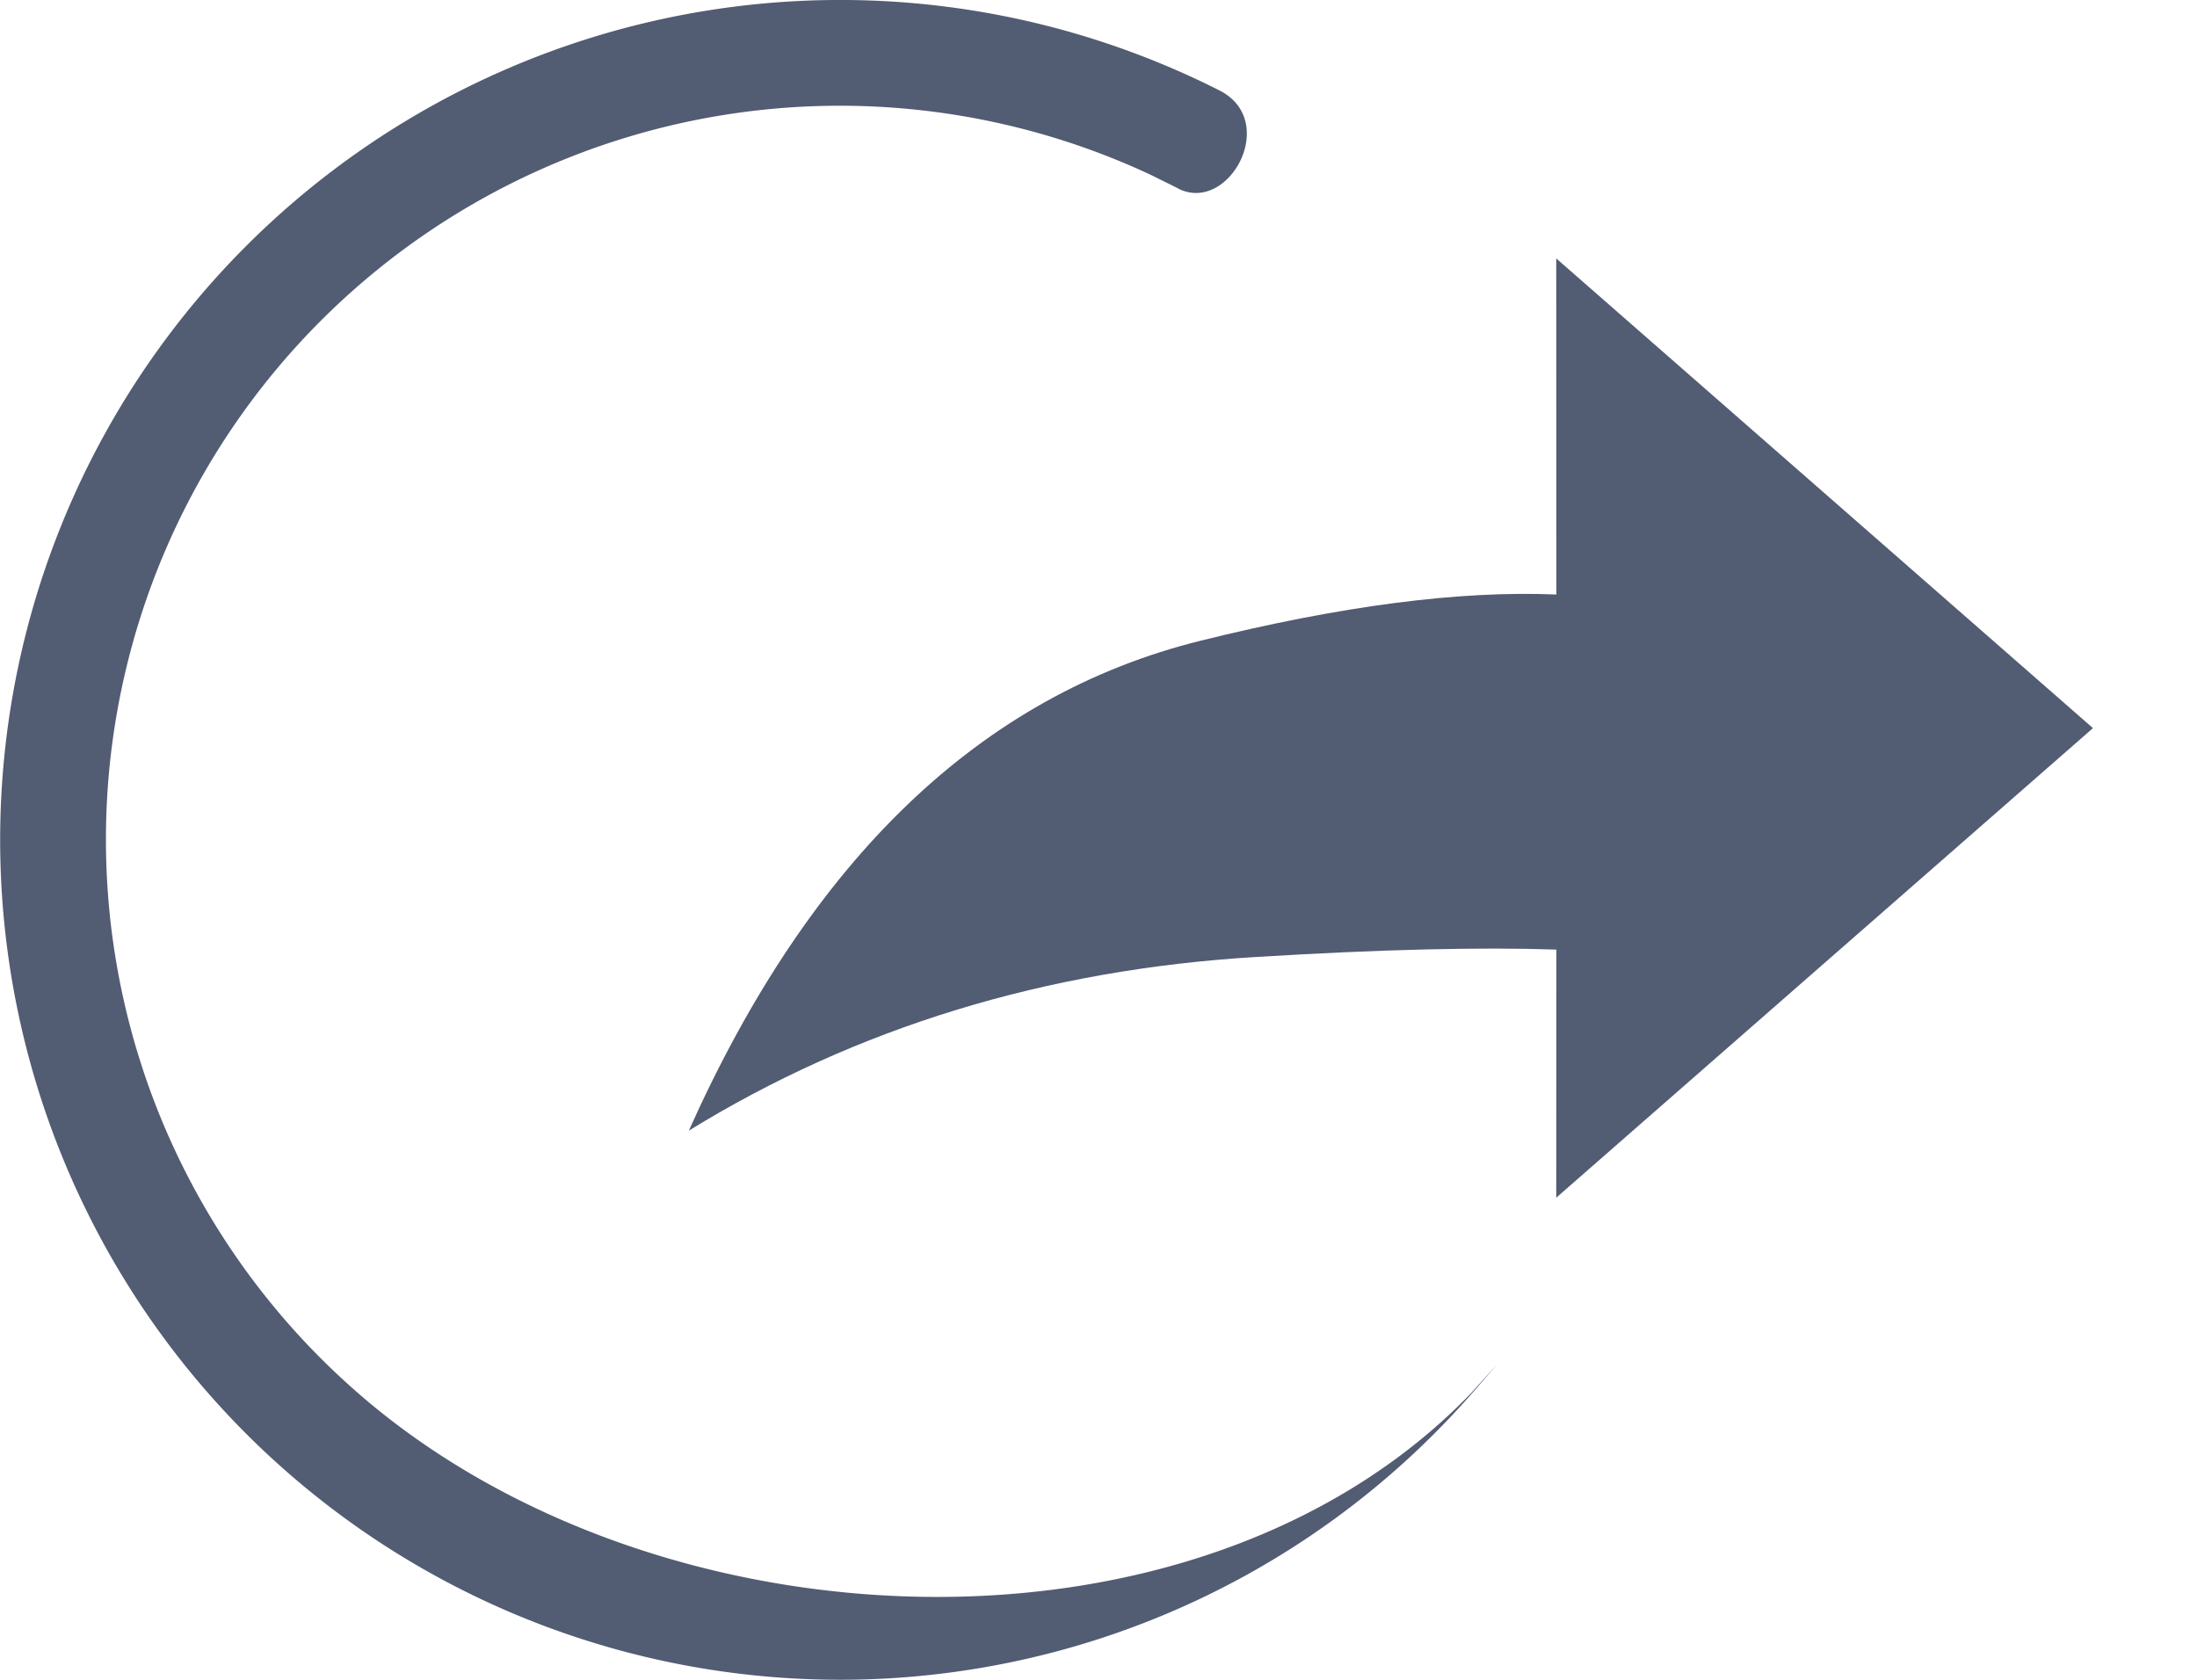 <svg width="17" height="13" viewBox="0 0 17 13" xmlns="http://www.w3.org/2000/svg">
    <g fill="#525C73" fill-rule="evenodd">
        <path d="M9.114 1.457 8.9 1.351a5.679 5.679 0 0 0-6.124 9.435c2.307 2.006 6.489 2.186 8.603 0l.21-.232-.182.21A6.5 6.5 0 1 1 9.436.7c.468.237.07.961-.322.758z"/>
        <path d="m12.042 2 4.153 3.635-4.153 3.634.001-1.92c-.583-.02-1.357-.002-2.323.057-1.63.098-3.093.546-4.39 1.344.943-2.106 2.262-3.37 3.958-3.791 1.087-.27 2.005-.39 2.755-.358l-.001-2.6z" fill-rule="nonzero"/>
    </g>
</svg>
